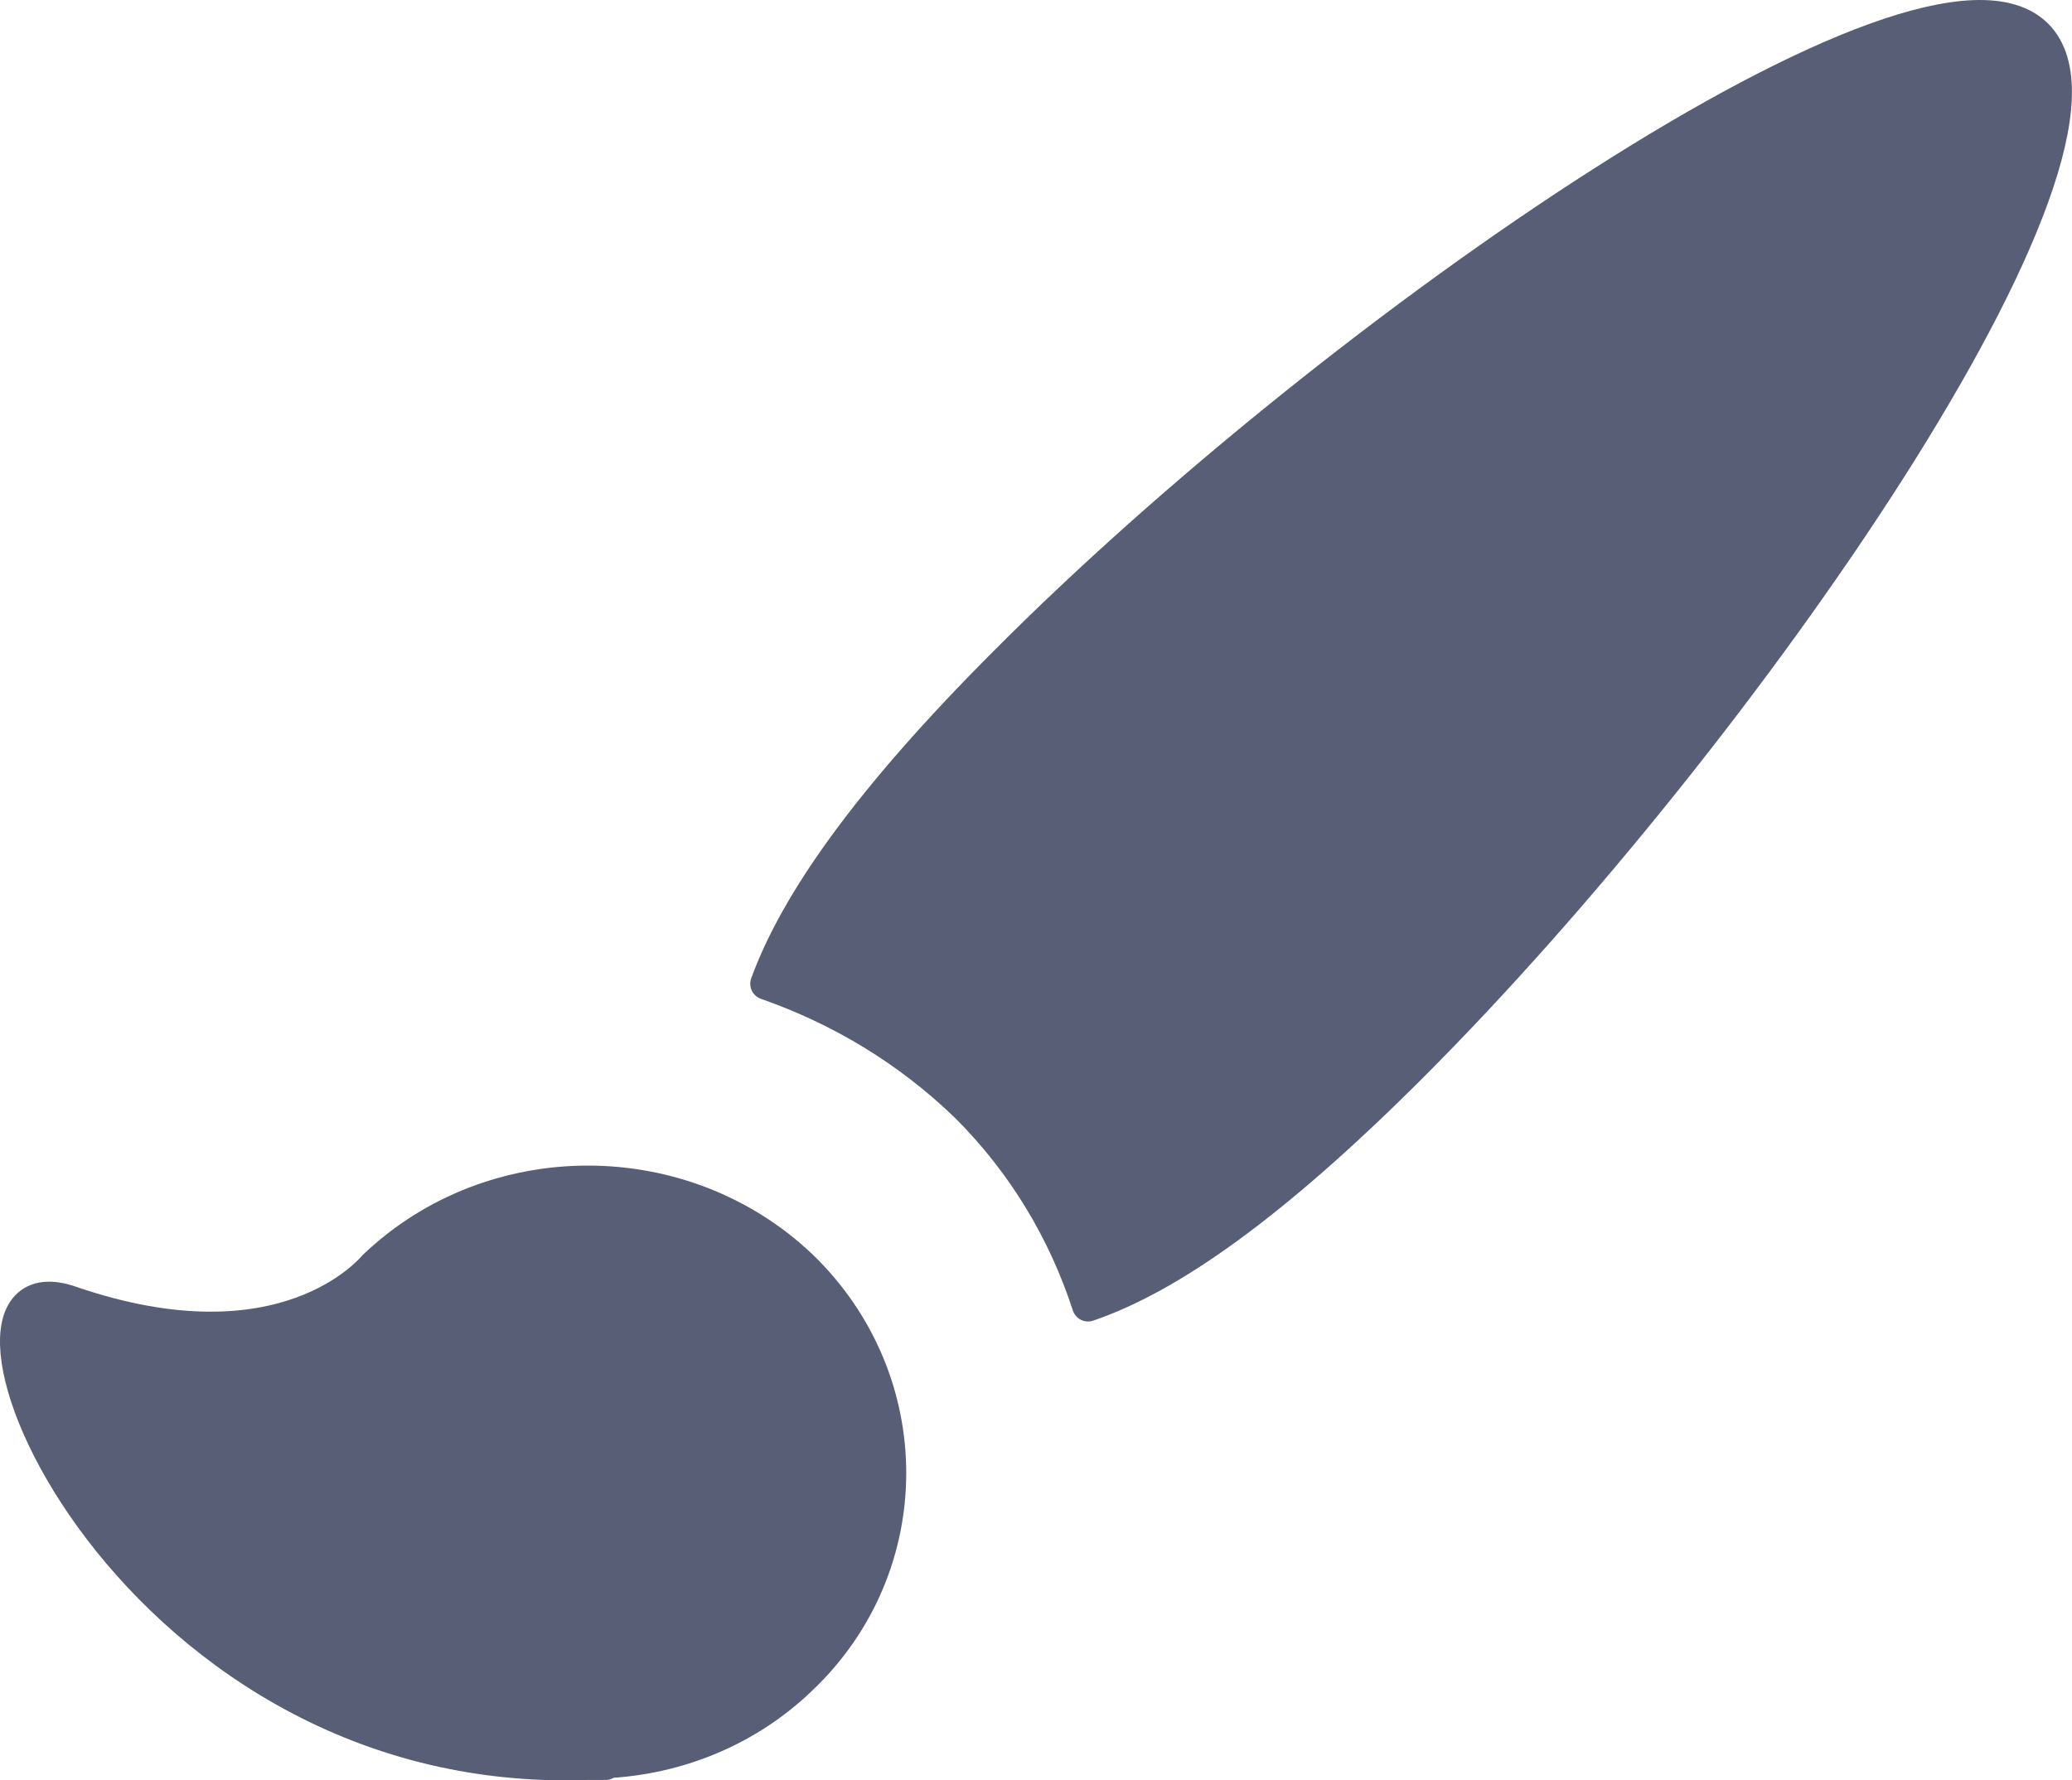 <svg version="1.1" xmlns="http://www.w3.org/2000/svg" xmlns:xlink="http://www.w3.org/1999/xlink" width="32.431" height="27.869" viewBox="0,0,32.431,27.869"><g transform="translate(-223.785,-166.065)"><g fill="#575e75" fill-rule="evenodd" stroke="#575e75" stroke-width="0.5" stroke-linecap="round" stroke-linejoin="round" stroke-miterlimit="10"><path d="M245.881,182.76c-2.187,2.187 -3.799,3.31 -5.066,3.742c-0.374,-1.151 -1.007,-2.216 -1.9,-3.109c-0.921,-0.892 -1.986,-1.525 -3.137,-1.928c0.461,-1.266 1.583,-2.878 3.742,-5.037c5.181,-5.21 14.391,-11.571 16.147,-9.815c1.756,1.756 -4.605,10.966 -9.786,16.147zM236.331,192.344c-0.857,0.828 -1.962,1.255 -3.067,1.308v0.027h-0.276c-7.405,0.267 -10.638,-8.116 -8.096,-7.235c3.343,1.148 4.7,-0.507 4.752,-0.561c1.851,-1.762 4.835,-1.762 6.687,0c1.851,1.789 1.851,4.699 0,6.461z"/></g></g></svg>